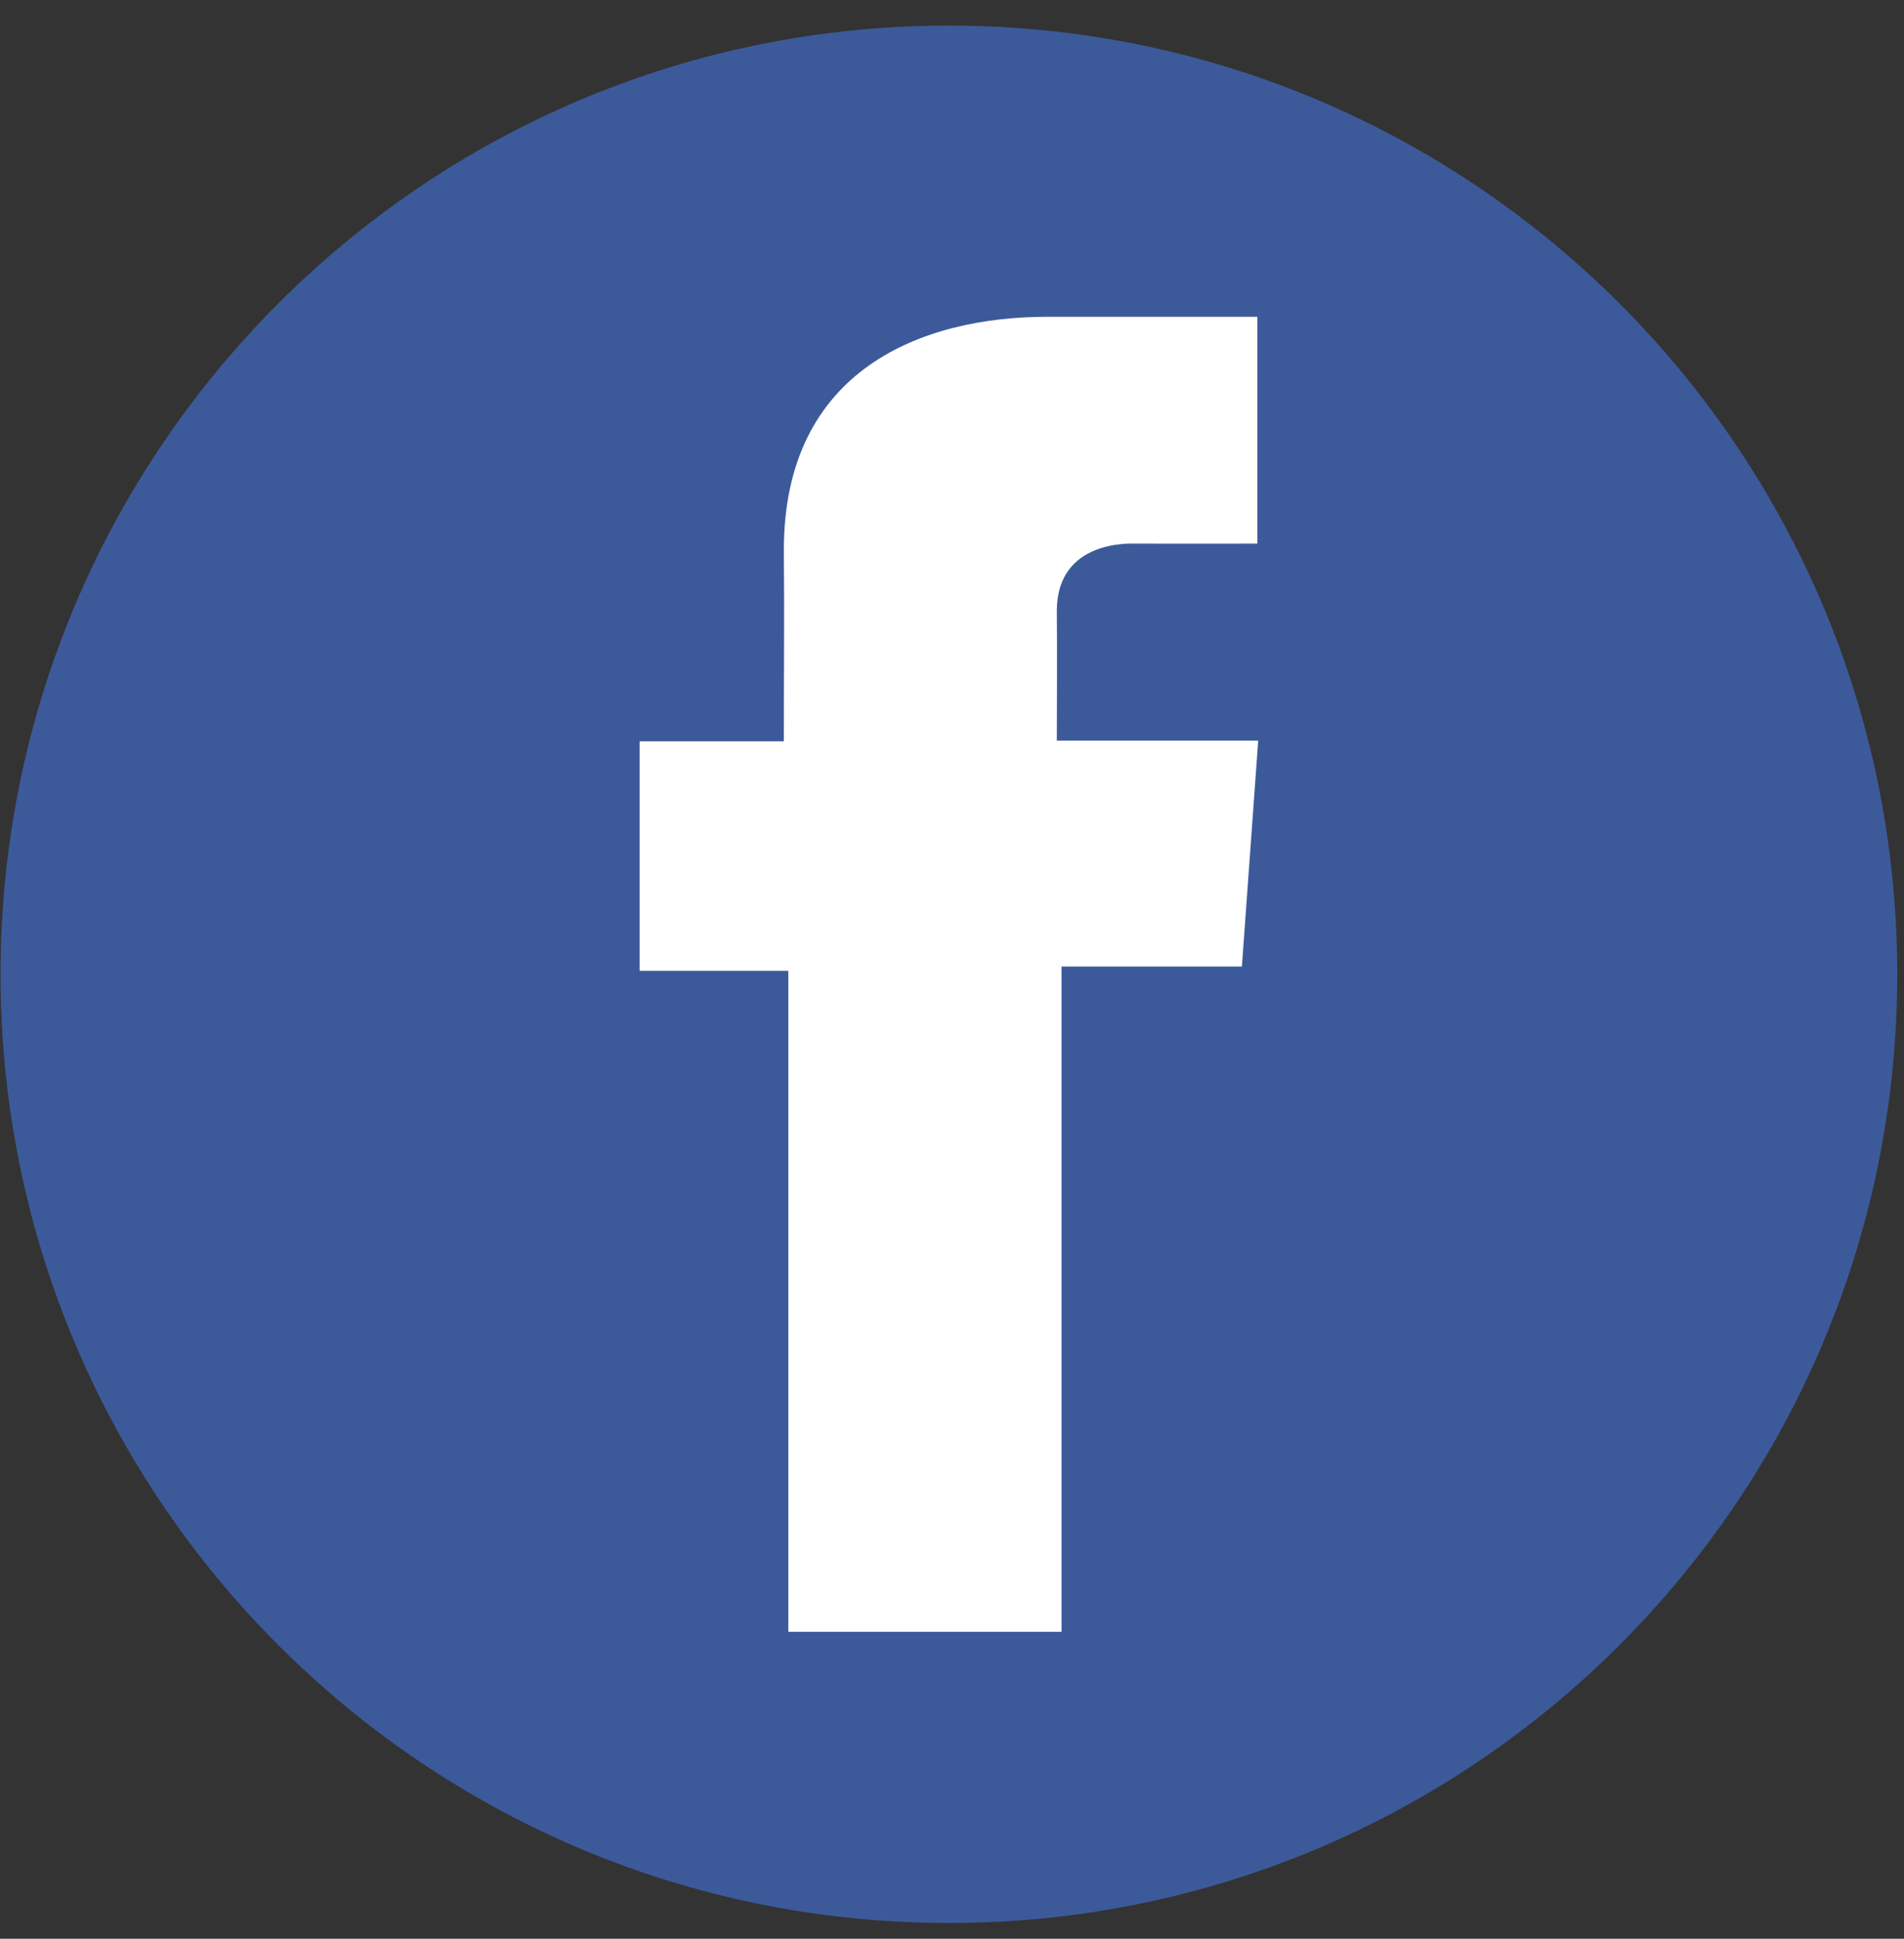 <svg width="56" height="57" viewBox="0 0 56 57" fill="none" xmlns="http://www.w3.org/2000/svg">
<rect x="0" y="0" width="56" height="57" fill="#333333" stroke="none"/>
<g clip-path="url(#clip0_1637_1178)">
<path d="M27.908 56.537C43.313 56.537 55.801 44.049 55.801 28.645C55.801 13.24 43.313 0.752 27.908 0.752C12.504 0.752 0.016 13.24 0.016 28.645C0.016 44.049 12.504 56.537 27.908 56.537Z" fill="#3C5A9A"/>
<path d="M36.979 9.314H30.8C27.133 9.314 23.054 10.857 23.054 16.172C23.072 18.024 23.054 19.797 23.054 21.794H18.812V28.544H23.186V47.976H31.222V28.416H36.526L37.006 21.775H31.083C31.083 21.775 31.096 18.82 31.083 17.963C31.083 15.862 33.269 15.982 33.4 15.982C34.44 15.982 36.462 15.986 36.982 15.982V9.314H36.979Z" fill="white"/>
</g>
<defs>
<clipPath id="clip0_1637_1178">
<rect width="55.785" height="55.785" fill="white" transform="translate(0.016 0.752)"/>
</clipPath>
</defs>
</svg>
